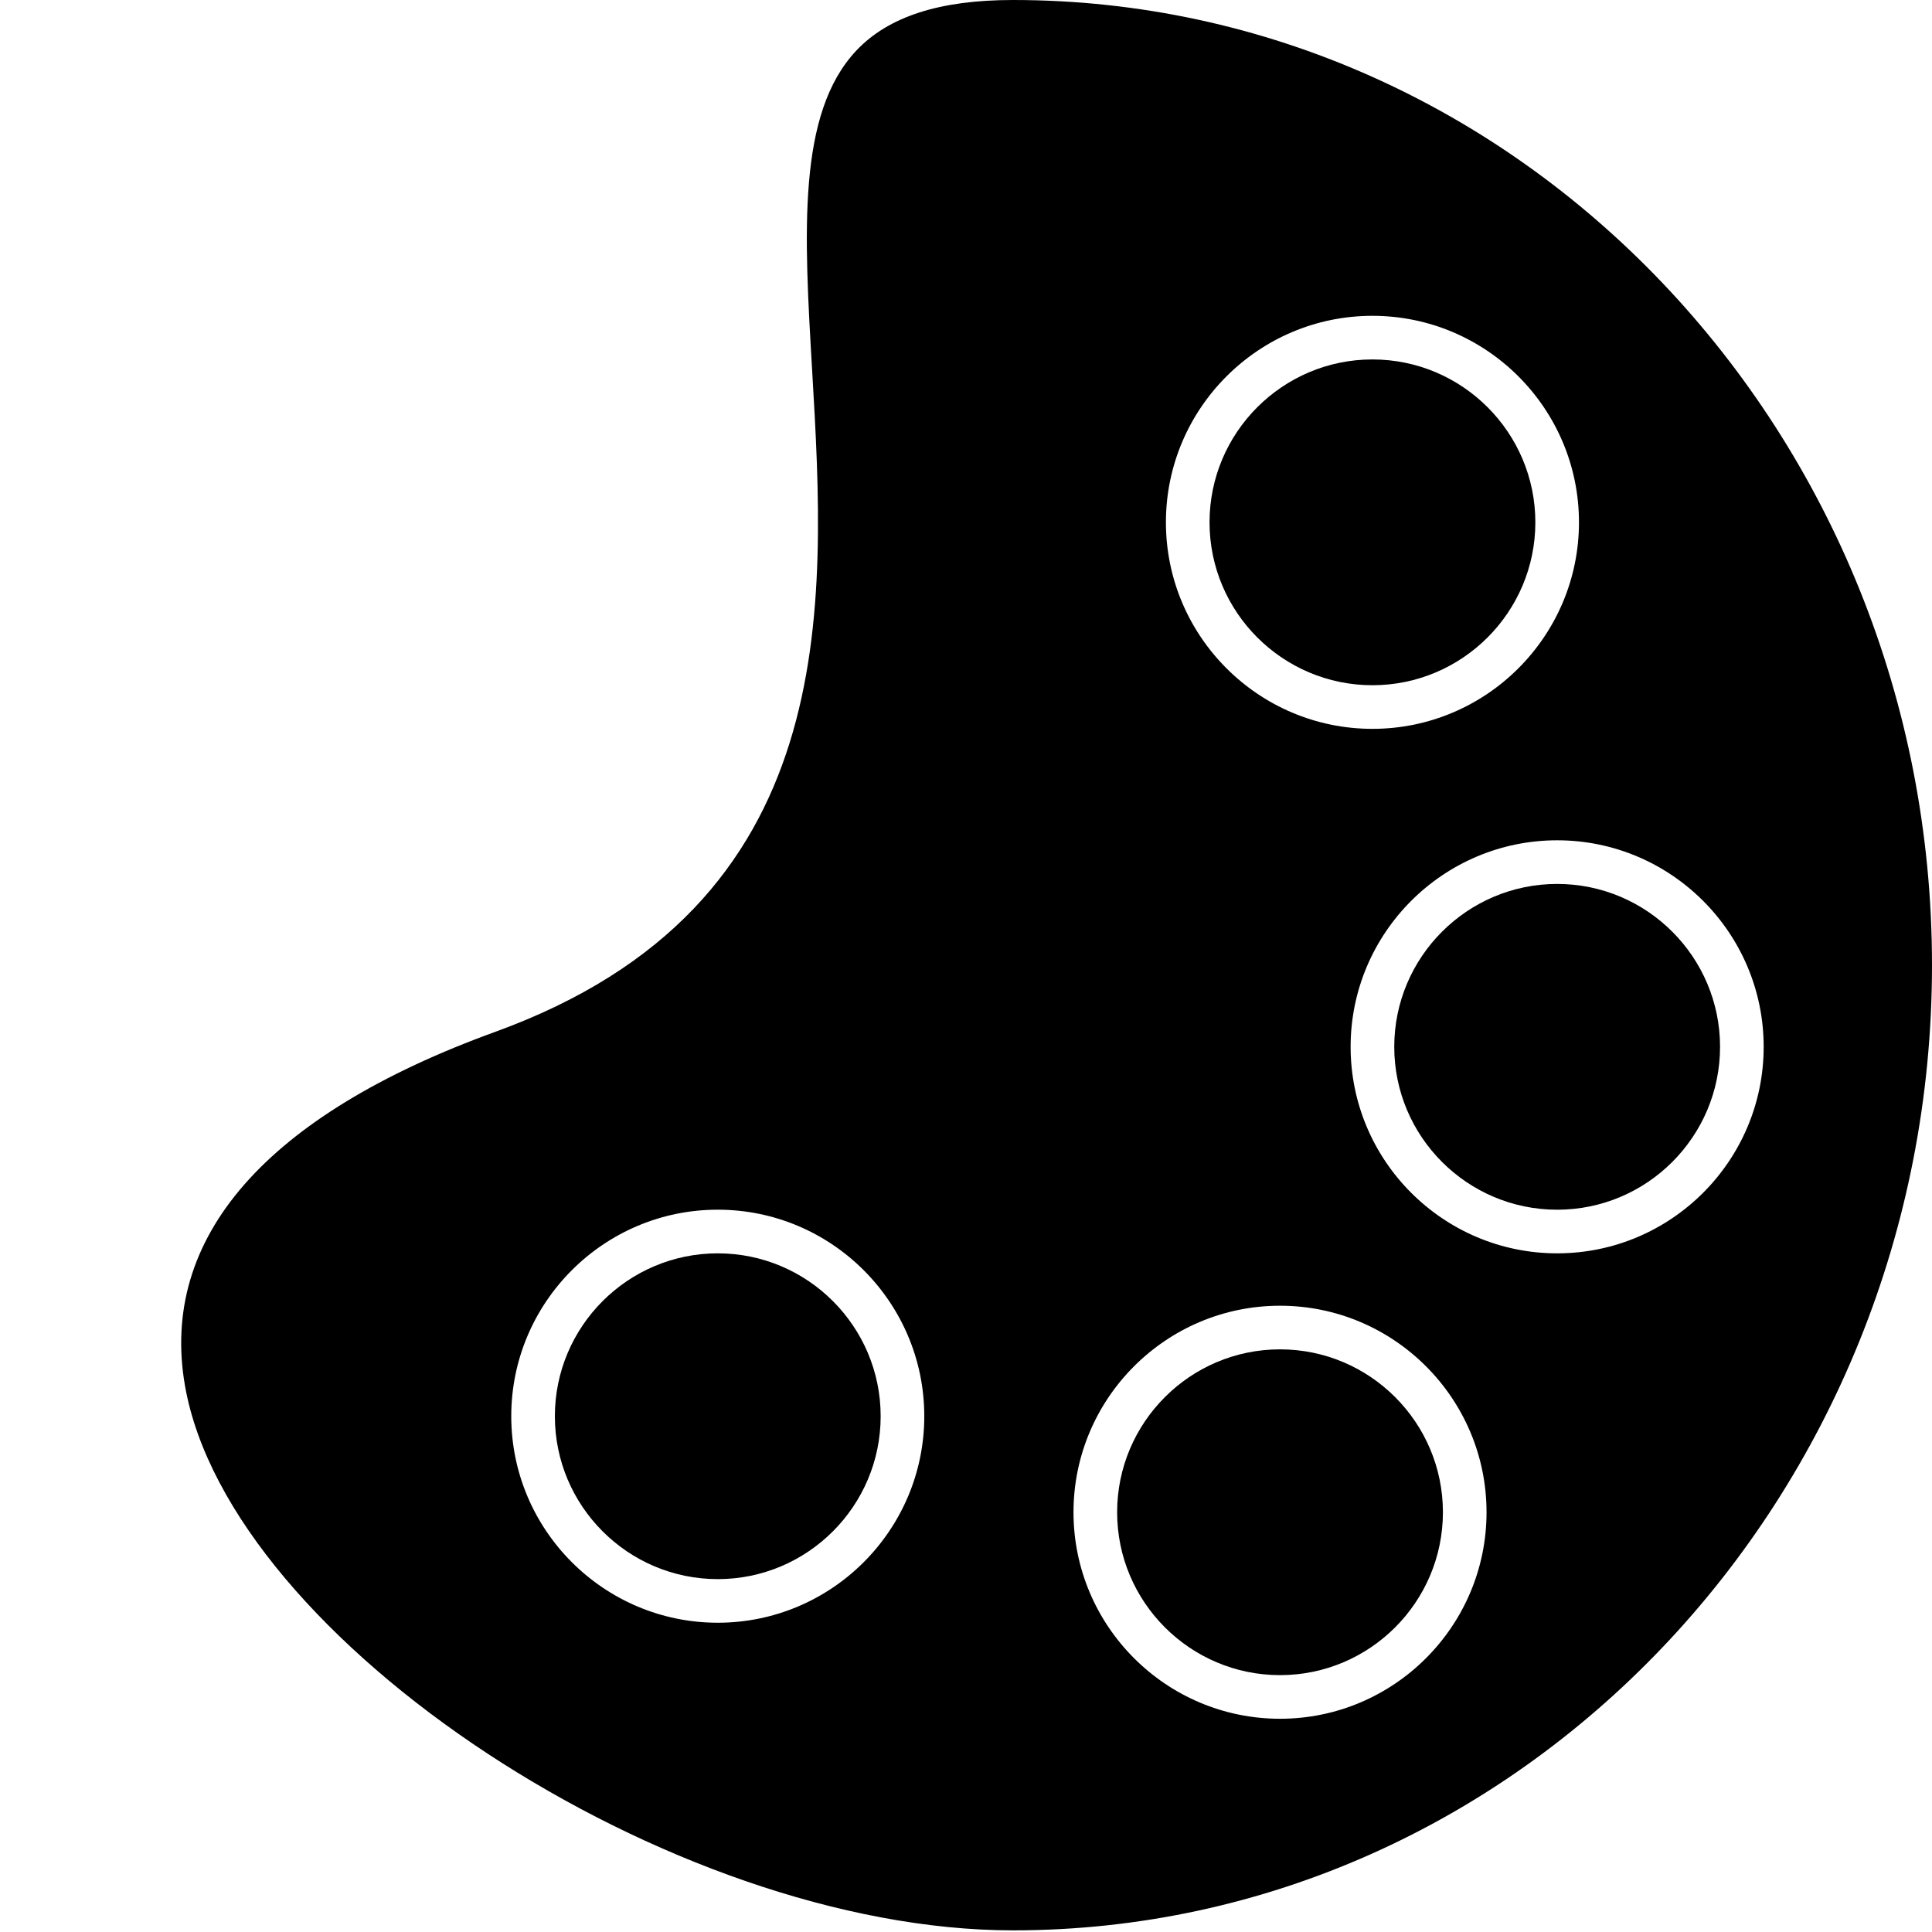 <?xml version="1.0" encoding="UTF-8" standalone="no"?>
<!DOCTYPE svg PUBLIC "-//W3C//DTD SVG 1.1//EN" "http://www.w3.org/Graphics/SVG/1.1/DTD/svg11.dtd">
<!-- Created with Vectornator (http://vectornator.io/) -->
<svg height="100%" stroke-miterlimit="10" style="fill-rule:nonzero;clip-rule:evenodd;stroke-linecap:round;stroke-linejoin:round;" version="1.1" viewBox="0 0 128 128" width="100%" xml:space="preserve" xmlns="http://www.w3.org/2000/svg" xmlns:vectornator="http://vectornator.io" xmlns:xlink="http://www.w3.org/1999/xlink">
<defs/>
<g id="Untitled" vectornator:layerName="Untitled">
<g opacity="1" vectornator:layerName="Group 1">
<path d="M84.805 89.398C78.854 89.398 74.013 94.239 74.013 100.19C74.013 106.141 78.854 110.982 84.805 110.982C90.755 110.982 95.597 106.141 95.597 100.19C95.597 94.239 90.755 89.398 84.805 89.398Z" fill="#000000" fill-rule="nonzero" opacity="1" stroke="none" vectornator:layerName="path"/>
<path d="M90.927 45.398C96.878 45.398 101.721 40.557 101.721 34.606C101.721 28.655 96.878 23.814 90.927 23.814C84.977 23.814 80.135 28.655 80.135 34.606C80.135 40.557 84.977 45.398 90.927 45.398Z" fill="#000000" fill-rule="nonzero" opacity="1" stroke="none" vectornator:layerName="path"/>
<path d="M47.554 83.037C41.603 83.037 36.762 87.878 36.762 93.829C36.762 99.78 41.603 104.621 47.554 104.621C53.505 104.621 58.346 99.78 58.346 93.829C58.346 87.878 53.505 83.037 47.554 83.037Z" fill="#000000" fill-rule="nonzero" opacity="1" stroke="none" vectornator:layerName="path"/>
<path d="M103.166 58.563C97.215 58.563 92.373 63.404 92.373 69.355C92.373 75.305 97.215 80.147 103.166 80.147C109.117 80.147 113.958 75.305 113.958 69.355C113.958 63.404 109.117 58.563 103.166 58.563Z" fill="#000000" fill-rule="nonzero" opacity="1" stroke="none" vectornator:layerName="path"/>
<path d="M67.114 0C62.257 0 58.862 1.095 56.735 3.35C52.807 7.515 53.27 15.406 53.807 24.544C54.733 40.334 55.887 59.986 32.809 68.363C17.635 73.871 10.529 81.985 12.259 91.827C15.223 108.68 44.444 127.891 67.114 127.891C100.686 127.891 128 99.205 128 63.946C128 28.687 100.686 0 67.114 0ZM47.554 107.51C40.009 107.51 33.872 101.372 33.872 93.827C33.872 86.282 40.009 80.145 47.554 80.145C55.099 80.145 61.236 86.282 61.236 93.827C61.236 101.372 55.099 107.51 47.554 107.51ZM90.927 20.924C98.472 20.924 104.611 27.061 104.611 34.606C104.611 42.151 98.472 48.288 90.927 48.288C83.383 48.288 77.245 42.151 77.245 34.606C77.245 27.061 83.384 20.924 90.927 20.924ZM84.805 113.872C77.26 113.872 71.122 107.735 71.122 100.19C71.122 92.645 77.26 86.508 84.805 86.508C92.349 86.508 98.487 92.645 98.487 100.19C98.487 107.735 92.349 113.872 84.805 113.872ZM103.166 83.037C95.621 83.037 89.482 76.9 89.482 69.355C89.482 61.81 95.621 55.672 103.166 55.672C110.711 55.672 116.848 61.81 116.848 69.355C116.848 76.9 110.711 83.037 103.166 83.037Z" fill="#000000" fill-rule="nonzero" opacity="1" stroke="none" vectornator:layerName="path"/>
</g>
</g>
</svg>
